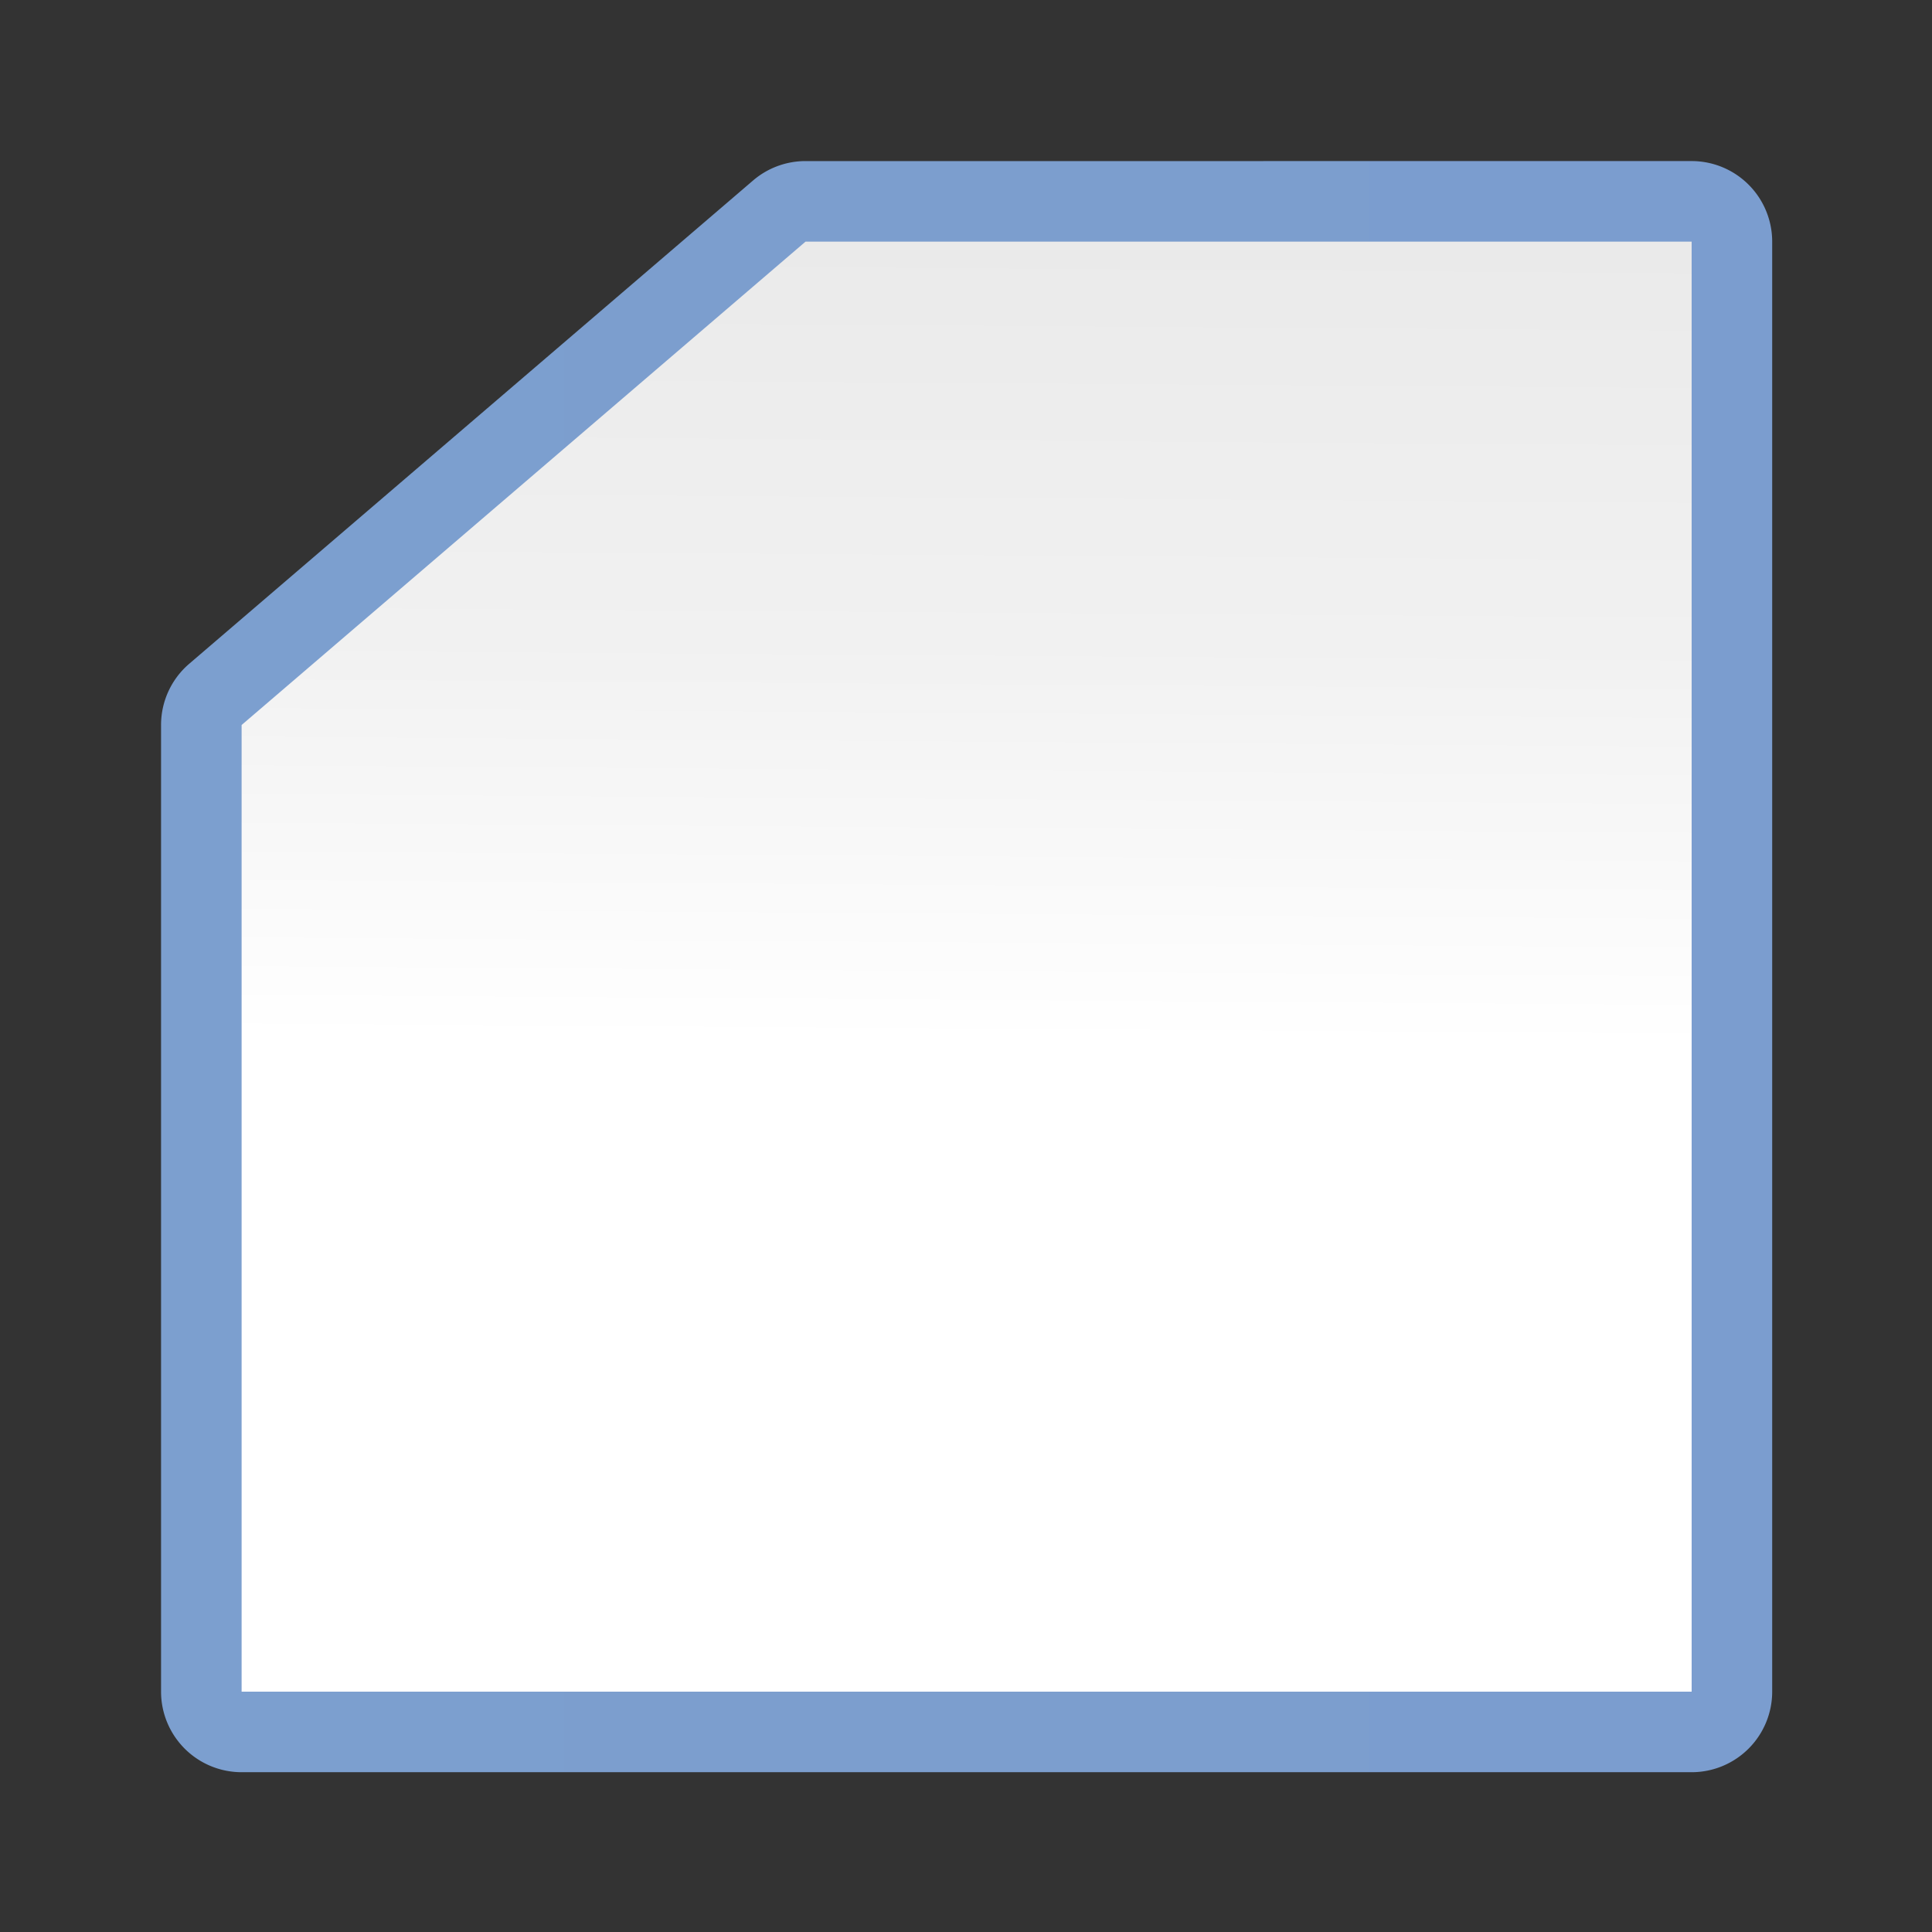 <svg height="24" viewBox="0 0 24 24" width="24" xmlns="http://www.w3.org/2000/svg" xmlns:xlink="http://www.w3.org/1999/xlink"><rect x="0" y="0" width="24" height="24" fill="#333333" stroke="none"/><linearGradient id="a" gradientTransform="matrix(.41 0 0 .248 46.139 23.258)" gradientUnits="userSpaceOnUse" x1="100.388" x2="106.316" y1="421.574" y2="-93.613"><stop offset="0" stop-color="#fff"/><stop offset=".455" stop-color="#fff"/><stop offset=".682" stop-color="#f1f1f1"/><stop offset=".909" stop-color="#eaeaea"/><stop offset="1" stop-color="#dfdfdf"/></linearGradient><linearGradient id="b" gradientUnits="userSpaceOnUse" x1="5.818" x2="122.18" y1="64.001" y2="64.001"><stop offset="0" stop-color="#7c9fcf"/><stop offset=".5" stop-color="#7c9ece"/><stop offset="1" stop-color="#7b9dcf"/></linearGradient><g fill-rule="evenodd" transform="matrix(.172 0 0 .172 1 1)"><path d="m52.363 5.82a5.819 5.819 0 0 0 -3.787 1.4l-40.727 34.908a5.819 5.819 0 0 0 -2.031 4.418v69.816a5.819 5.819 0 0 0 5.818 5.818h104.725a5.819 5.819 0 0 0 5.818-5.818v-104.725a5.819 5.819 0 0 0 -5.818-5.818z" fill="url(#b)"/><path d="m11.636 46.547v69.817h104.726v-104.726h-63.999z" fill="url(#a)"/></g></svg>